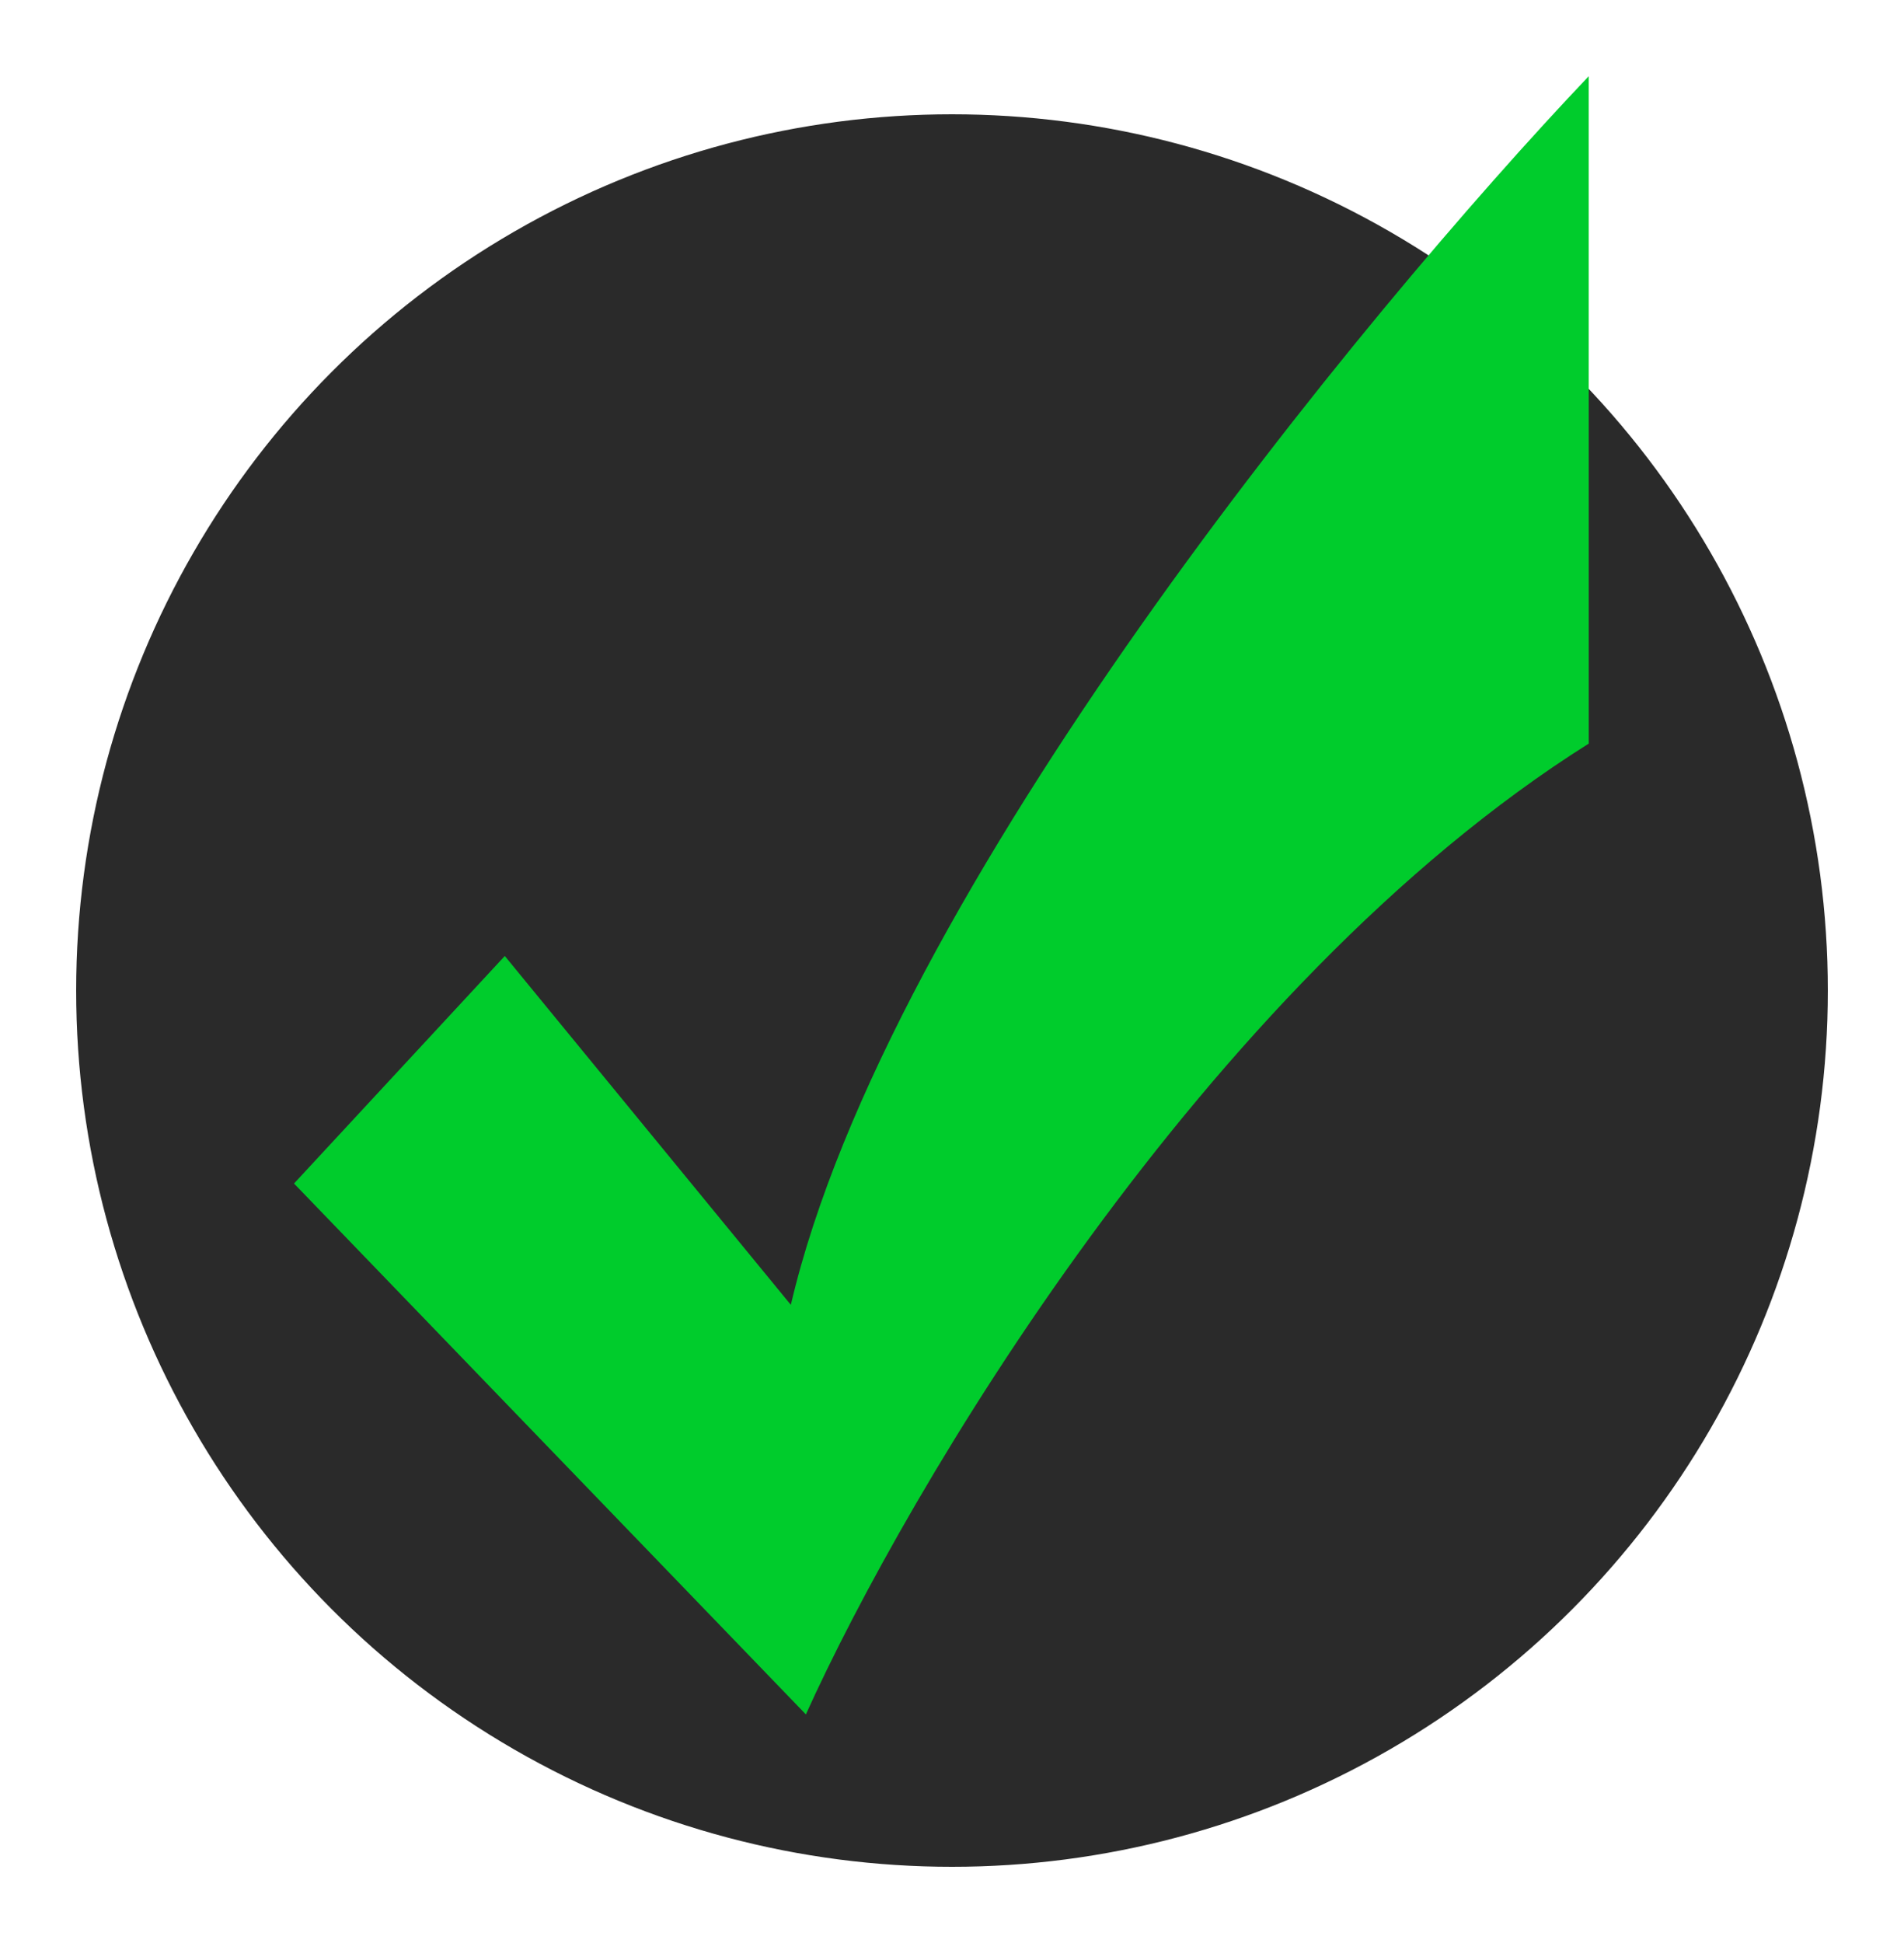 <svg width="50" height="51" viewBox="0 0 50 51" fill="none" xmlns="http://www.w3.org/2000/svg">
<circle cx="25" cy="26" r="24" fill="#2A2A2A" stroke="white" stroke-width="2"/>
<g filter="url(#filter0_d_82_33842)">
<path d="M7.721 29.065L13.256 23.093L20.768 32.25C23.298 21.42 35.791 6.238 41.721 0V17.518C31.6 23.889 23.799 37.16 21.163 43L7.721 29.065Z" fill="#00CC2C"/>
</g>
<defs>
<filter id="filter0_d_82_33842" x="5.721" y="0" width="38" height="47" filterUnits="userSpaceOnUse" color-interpolation-filters="sRGB">
<feFlood flood-opacity="0" result="BackgroundImageFix"/>
<feColorMatrix in="SourceAlpha" type="matrix" values="0 0 0 0 0 0 0 0 0 0 0 0 0 0 0 0 0 0 127 0" result="hardAlpha"/>
<feOffset dy="2"/>
<feGaussianBlur stdDeviation="1"/>
<feColorMatrix type="matrix" values="0 0 0 0 0 0 0 0 0 0 0 0 0 0 0 0 0 0 0.25 0"/>
<feBlend mode="normal" in2="BackgroundImageFix" result="effect1_dropShadow_82_33842"/>
<feBlend mode="normal" in="SourceGraphic" in2="effect1_dropShadow_82_33842" result="shape"/>
</filter>
</defs>
</svg>
